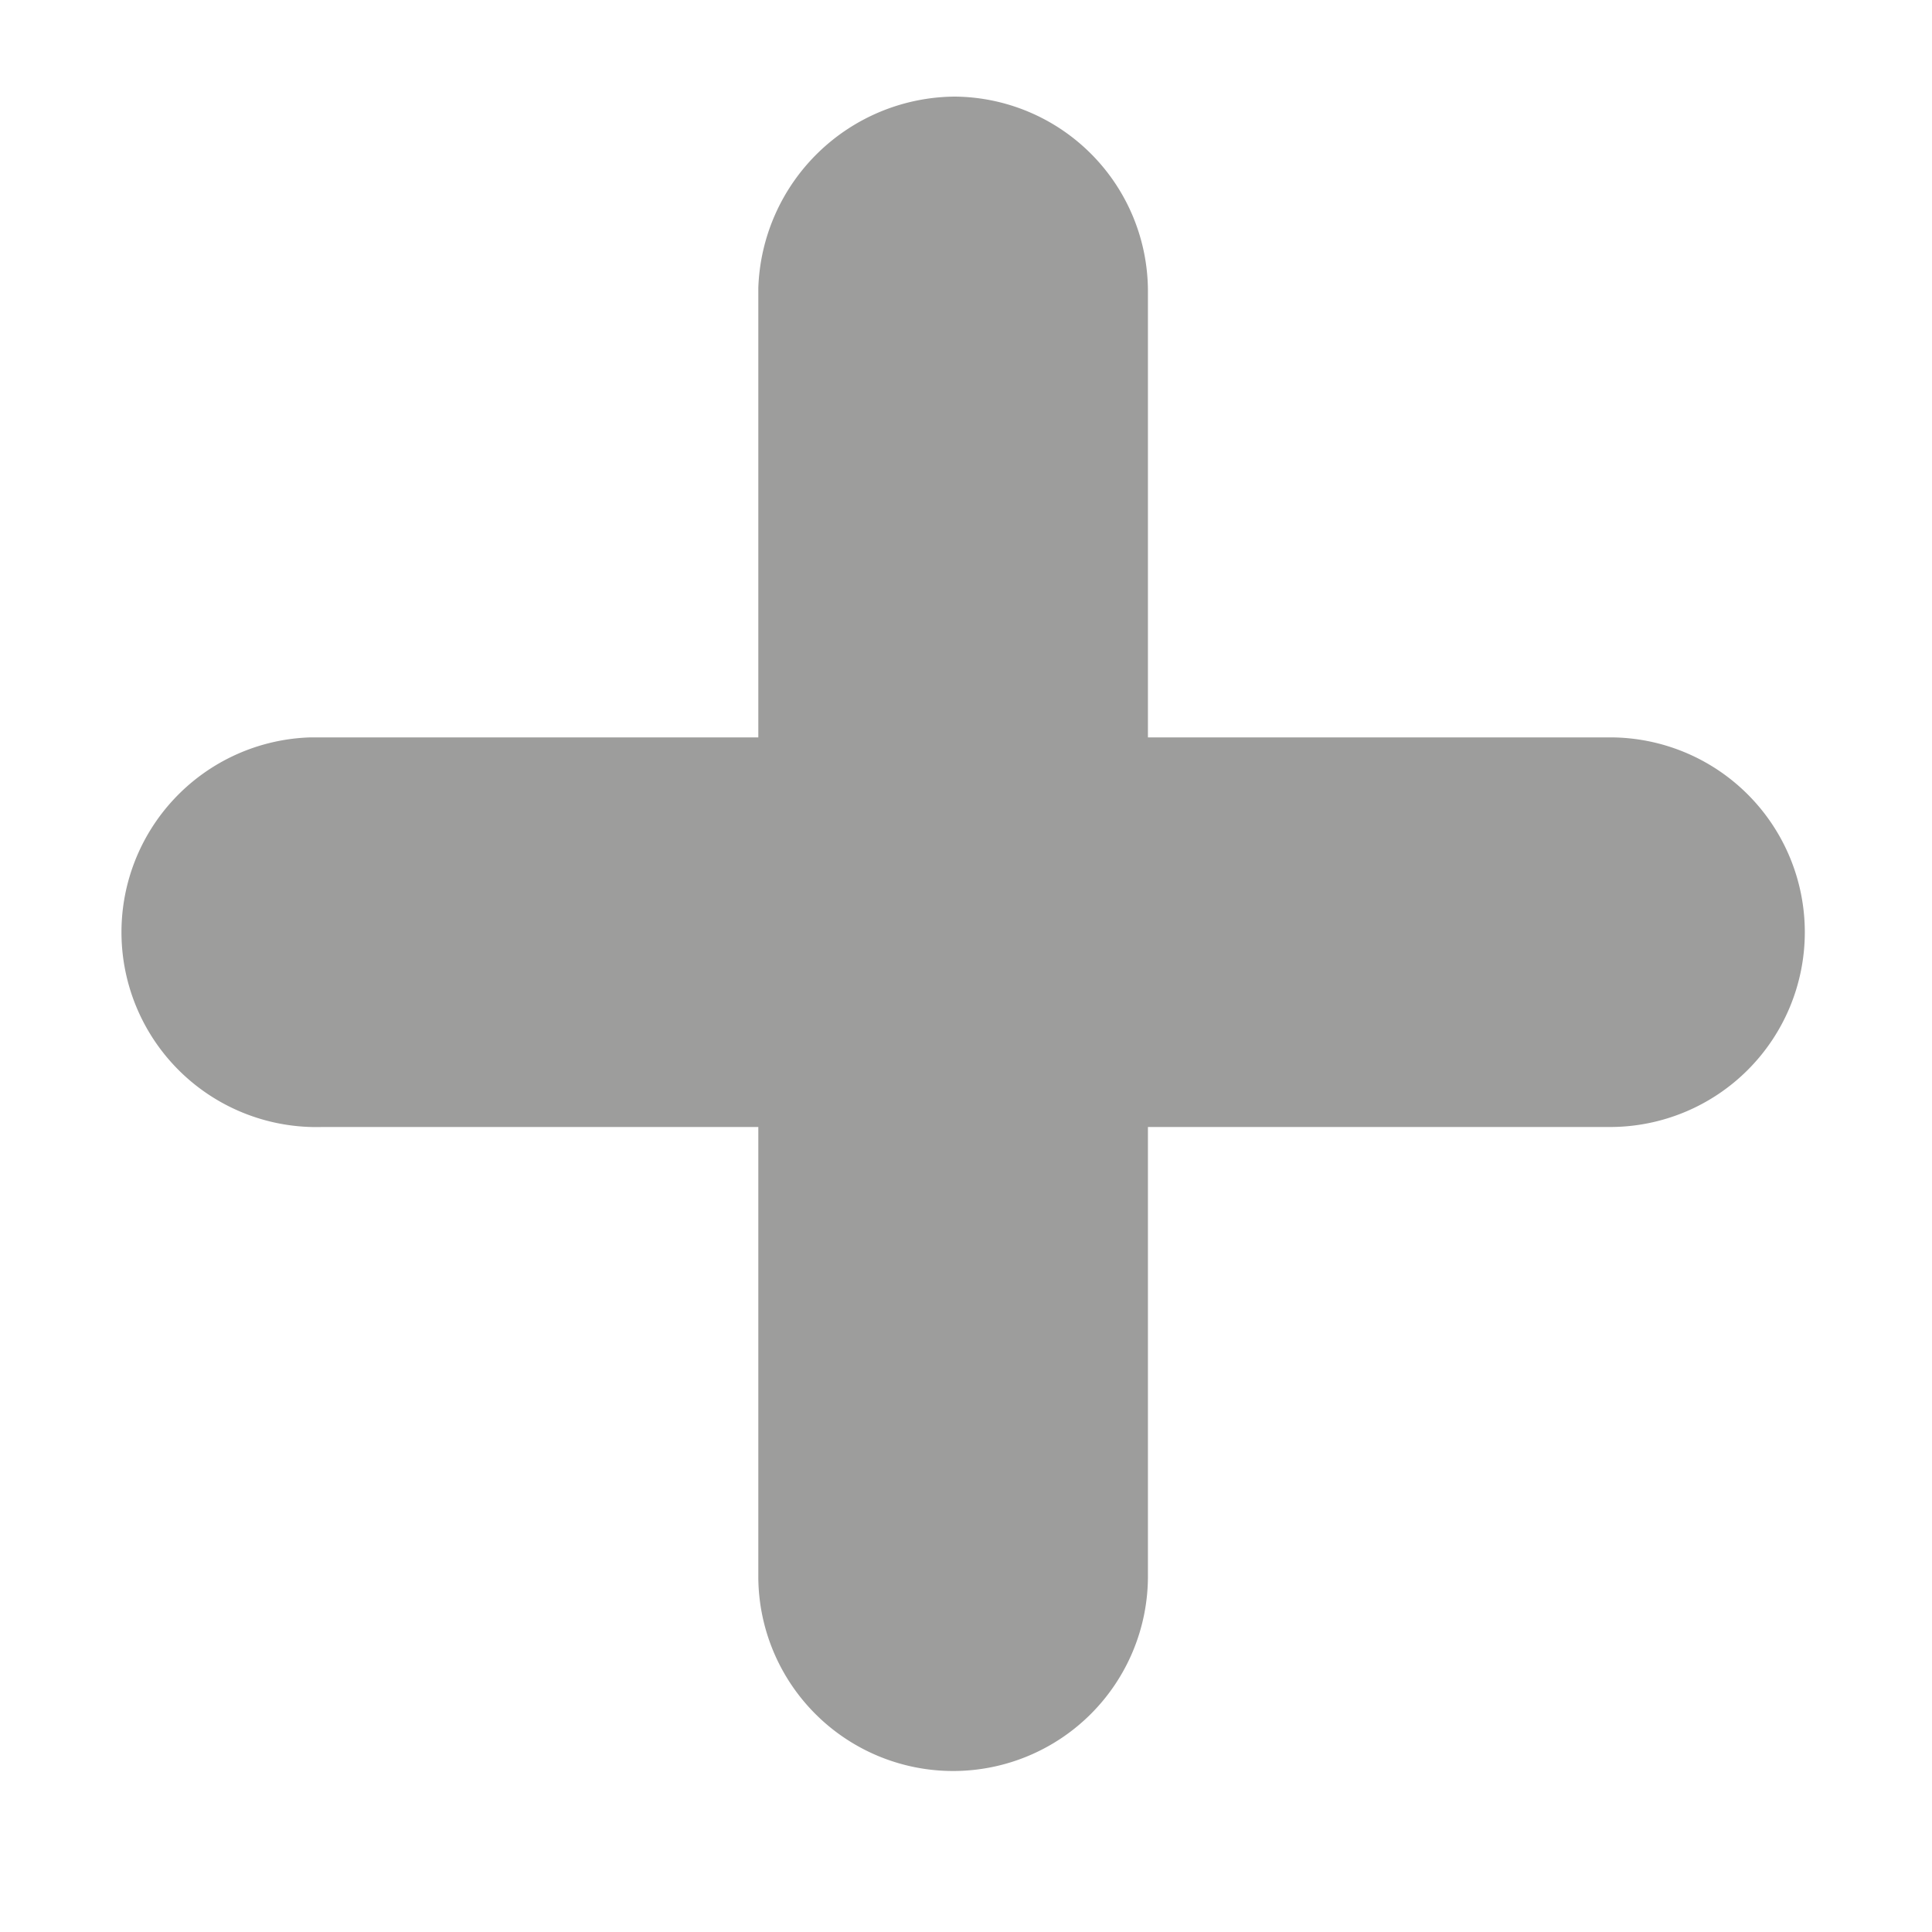 <svg id="_inactive" data-name="+ inactive" xmlns="http://www.w3.org/2000/svg" viewBox="0 0 12 12"><defs><style>.cls-1{fill:#9d9d9c;}</style></defs><path class="cls-1" d="M1.93,4.58A1.21,1.21,0,0,0,2,7h8a1.21,1.21,0,0,0,0-2.42Z"/><path class="cls-1" d="M4.71,9.79a1.21,1.21,0,0,0,2.42,0V1.81A1.21,1.21,0,0,0,5.93.6,1.23,1.23,0,0,0,4.71,1.79Z"/></svg>